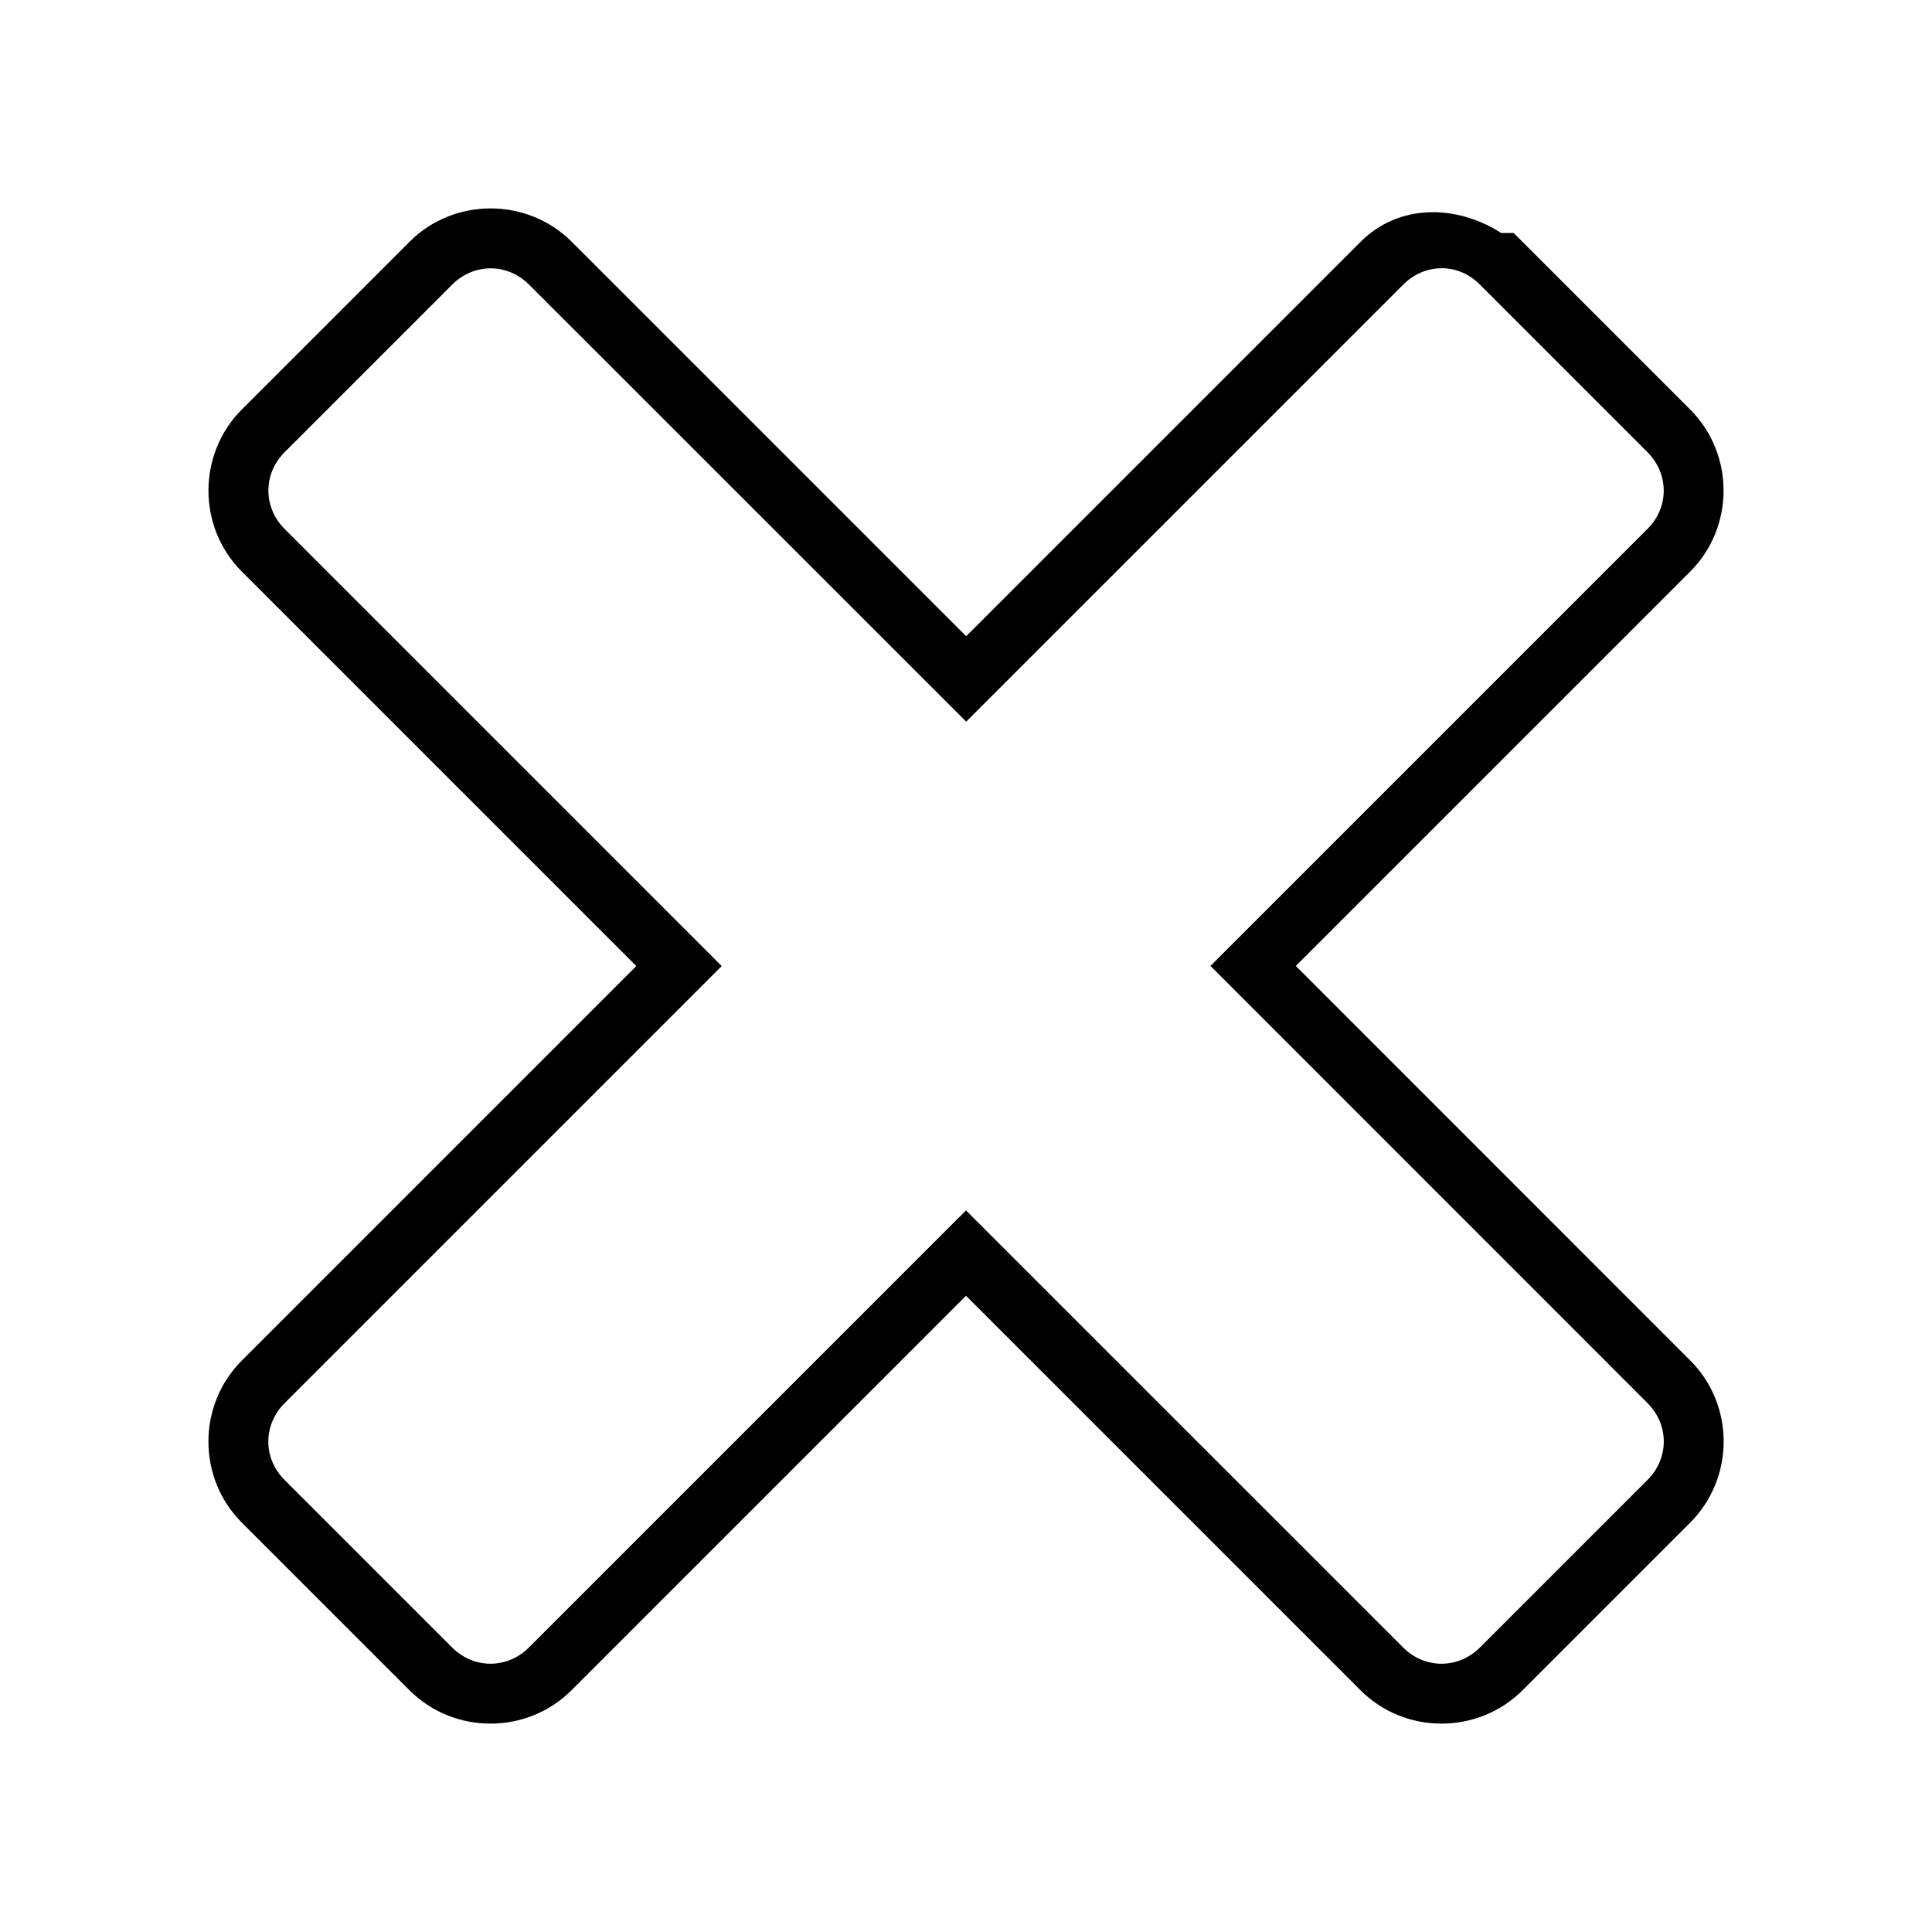 <?xml version="1.0" encoding="UTF-8" standalone="no"?>
<!-- Created with Inkscape (http://www.inkscape.org/) -->

<svg
   xmlns:dc="http://purl.org/dc/elements/1.1/"
   xmlns:cc="http://creativecommons.org/ns#"
   xmlns:rdf="http://www.w3.org/1999/02/22-rdf-syntax-ns#"
   xmlns:svg="http://www.w3.org/2000/svg"
   xmlns="http://www.w3.org/2000/svg"
   xmlns:sodipodi="http://sodipodi.sourceforge.net/DTD/sodipodi-0.dtd"
   xmlns:inkscape="http://www.inkscape.org/namespaces/inkscape"
   width="32"
   height="32"
   viewBox="0 0 32 32"
   id="svg4315"
   version="1.1"
   inkscape:version="0.91 r13725"
   sodipodi:docname="asterisc.svg">
  <defs
     id="defs4317" />
  <sodipodi:namedview
     id="base"
     pagecolor="#ffffff"
     bordercolor="#666666"
     borderopacity="1.0"
     inkscape:pageopacity="0.0"
     inkscape:pageshadow="2"
     inkscape:zoom="2.8"
     inkscape:cx="9.7146706"
     inkscape:cy="-3.6315197"
     inkscape:document-units="px"
     inkscape:current-layer="layer1"
     showgrid="false"
     units="px"
     inkscape:window-width="715"
     inkscape:window-height="403"
     inkscape:window-x="612"
     inkscape:window-y="96"
     inkscape:window-maximized="0"
     showguides="true"
     inkscape:guide-bbox="true" />
  <g
     inkscape:label="Layer 1"
     inkscape:groupmode="layer"
     id="layer1"
     transform="translate(0,-1020.362)">
    <path
       id="rect4943-6-5-8"
       style="color:#000000;font-style:normal;font-variant:normal;font-weight:normal;font-stretch:normal;font-size:medium;line-height:normal;font-family:sans-serif;text-indent:0;text-align:start;text-decoration:none;text-decoration-line:none;text-decoration-style:solid;text-decoration-color:#000000;letter-spacing:normal;word-spacing:normal;text-transform:none;direction:ltr;block-progression:tb;writing-mode:lr-tb;baseline-shift:baseline;text-anchor:start;white-space:normal;clip-rule:nonzero;display:inline;overflow:visible;visibility:visible;opacity:1;isolation:auto;mix-blend-mode:normal;color-interpolation:sRGB;color-interpolation-filters:linearRGB;solid-color:#000000;solid-opacity:1;fill:#000000;fill-opacity:1;fill-rule:nonzero;stroke:none;stroke-width:1;stroke-linecap:butt;stroke-linejoin:miter;stroke-miterlimit:4;stroke-dasharray:none;stroke-dashoffset:0;stroke-opacity:1;color-rendering:auto;image-rendering:auto;shape-rendering:auto;text-rendering:auto;enable-background:accumulate"
       d="m 8.125,1023.814 c -0.487,0 -0.973,0.184 -1.342,0.553 l -2.777,2.777 c -0.737,0.738 -0.738,1.948 0,2.686 l 6.533,6.533 -6.533,6.533 c -0.737,0.737 -0.739,1.946 -0.002,2.684 l 2.777,2.777 c 0.738,0.738 1.948,0.738 2.686,0 L 16,1041.824 l 6.533,6.533 c 0.738,0.738 1.948,0.738 2.686,0 l 2.777,-2.777 c 0.737,-0.738 0.738,-1.946 0,-2.684 l -6.533,-6.535 6.533,-6.533 c 0.737,-0.738 0.735,-1.947 -0.002,-2.684 l -2.777,-2.777 -0.146,-0.146 -0.207,0 c -0.733,-0.471 -1.688,-0.493 -2.328,0.146 l -6.533,6.533 -6.533,-6.533 c -0.369,-0.369 -0.857,-0.553 -1.344,-0.553 z m 15.752,0.99 c 0.227,0 0.454,0.09 0.633,0.27 l 0.146,0.146 2.631,2.631 c 0.358,0.358 0.36,0.912 0.002,1.27 l -7.24,7.24 7.24,7.242 c 0.358,0.358 0.358,0.912 0,1.27 l -2.777,2.777 c -0.358,0.358 -0.914,0.358 -1.271,0 L 16,1040.41 l -7.24,7.24 c -0.358,0.358 -0.914,0.358 -1.271,0 l -2.777,-2.777 c -0.358,-0.358 -0.357,-0.911 0.002,-1.27 l 7.24,-7.24 -7.24,-7.24 c -0.358,-0.358 -0.358,-0.914 0,-1.271 l 2.777,-2.777 c 0.358,-0.358 0.912,-0.358 1.27,0 l 7.242,7.24 7.24,-7.24 c 0.179,-0.179 0.407,-0.27 0.635,-0.27 z" />
  </g>
</svg>
